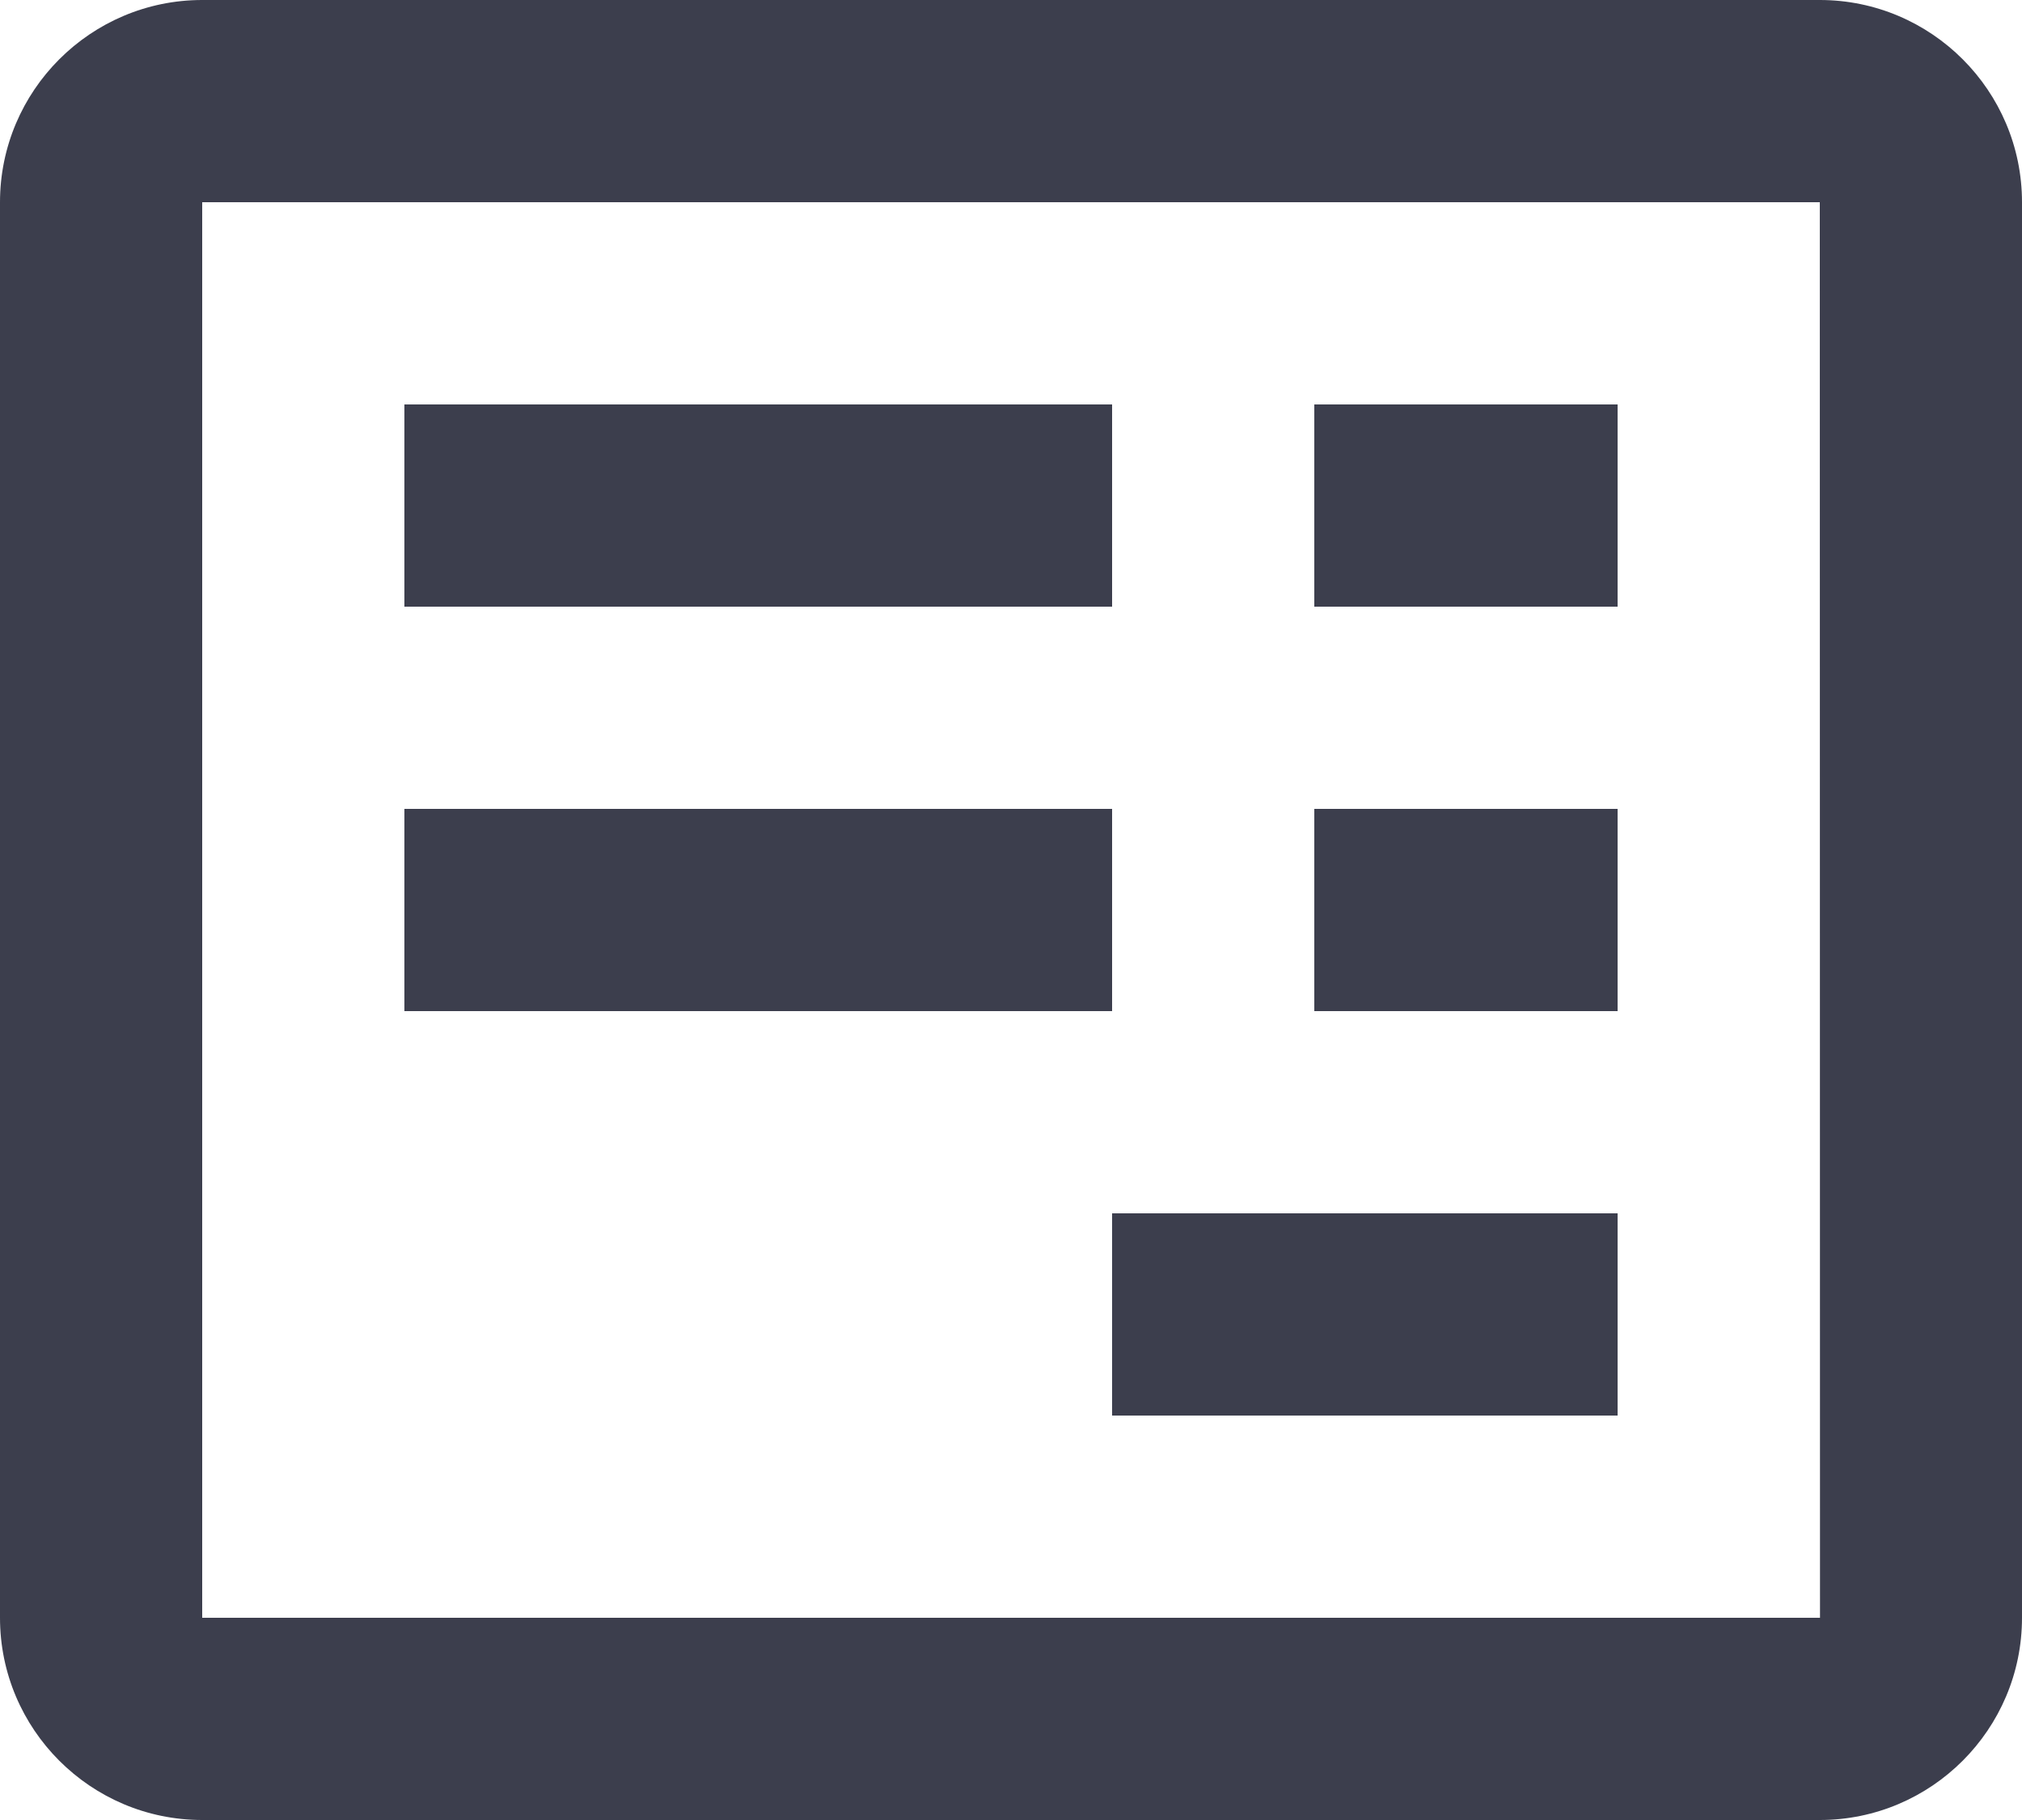 <svg width="20" height="18" viewBox="0 0 20 18" fill="none" xmlns="http://www.w3.org/2000/svg">
<path d="M2 0C0.897 0 0 0.897 0 2V16C0 17.103 0.897 18 2 18H18C19.103 18 20 17.103 20 16V2C20 0.897 19.103 0 18 0H2ZM2 2H18L18.002 16H2V2ZM4 4V6H11V4H4ZM13 4V6H16V4H13ZM4 8V10H11V8H4ZM13 8V10H16V8H13ZM11 12V14H16V12H11Z" fill="#3C3E4D"/>
</svg>
